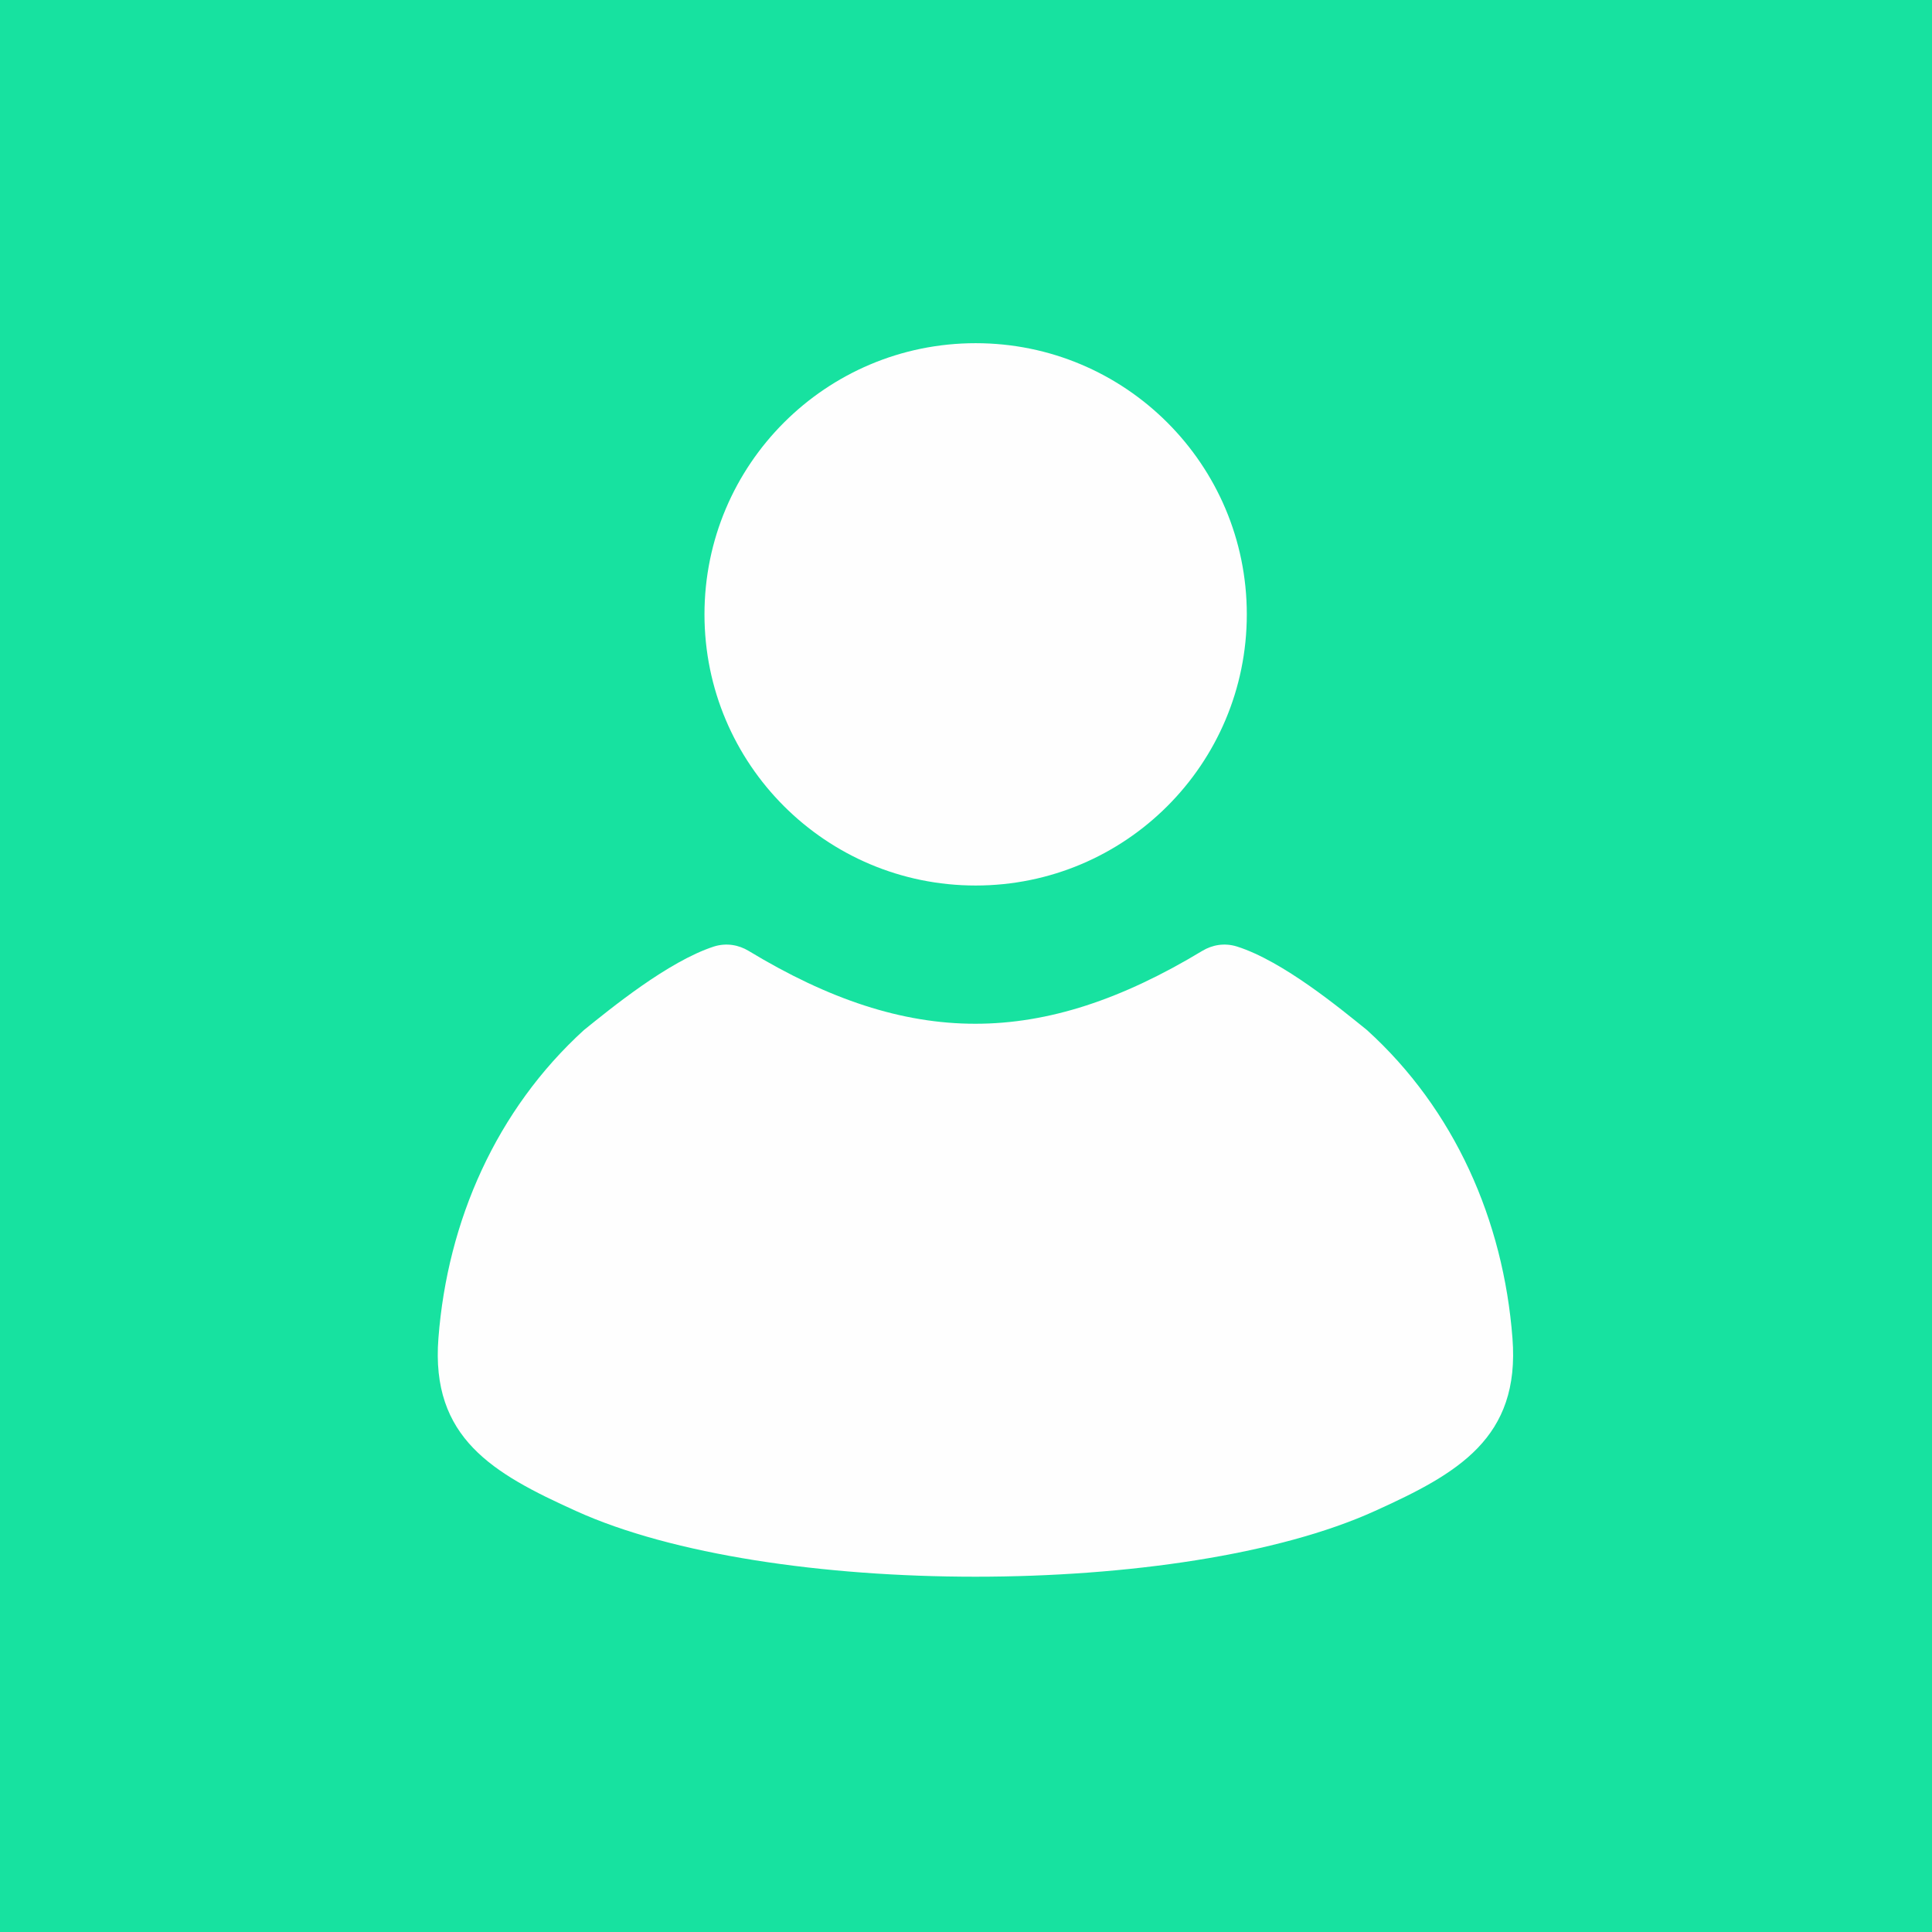 <?xml version="1.0" encoding="UTF-8"?>
<!DOCTYPE svg PUBLIC "-//W3C//DTD SVG 1.1//EN" "http://www.w3.org/Graphics/SVG/1.1/DTD/svg11.dtd">
<!-- Creator: CorelDRAW 2018 (64-Bit) -->
<svg xmlns="http://www.w3.org/2000/svg" xml:space="preserve" width="0.427in" height="0.427in" version="1.1" style="shape-rendering:geometricPrecision; text-rendering:geometricPrecision; image-rendering:optimizeQuality; fill-rule:evenodd; clip-rule:evenodd"
viewBox="0 0 49.09 49.09"
 xmlns:xlink="http://www.w3.org/1999/xlink">
 <defs>
  <style type="text/css">
   <![CDATA[
    .fil1 {fill:#FEFEFE}
    .fil0 {fill:#17E2A0}
   ]]>
  </style>
 </defs>
 <g id="Layer_x0020_1">
  <rect class="fil0" x="0" y="0" width="49.09" height="49.09"/>
  <circle class="fil1" cx="24.79" cy="15.61" r="6.89"/>
  <path class="fil1" d="M19.02 24.16c-0.25,-0.15 -0.56,-0.21 -0.88,-0.11 -1.17,0.38 -2.64,1.59 -3.3,2.12 -2.23,2.03 -3.47,4.85 -3.7,7.83 -0.2,2.54 1.39,3.44 3.49,4.39 4.9,2.23 15.41,2.23 20.31,0 2.1,-0.95 3.69,-1.85 3.49,-4.39 -0.23,-2.99 -1.47,-5.81 -3.7,-7.83 -0.67,-0.54 -2.13,-1.75 -3.3,-2.12 -0.32,-0.1 -0.63,-0.04 -0.88,0.11 -4.09,2.47 -7.45,2.47 -11.53,0z"/>
 </g>
</svg>
